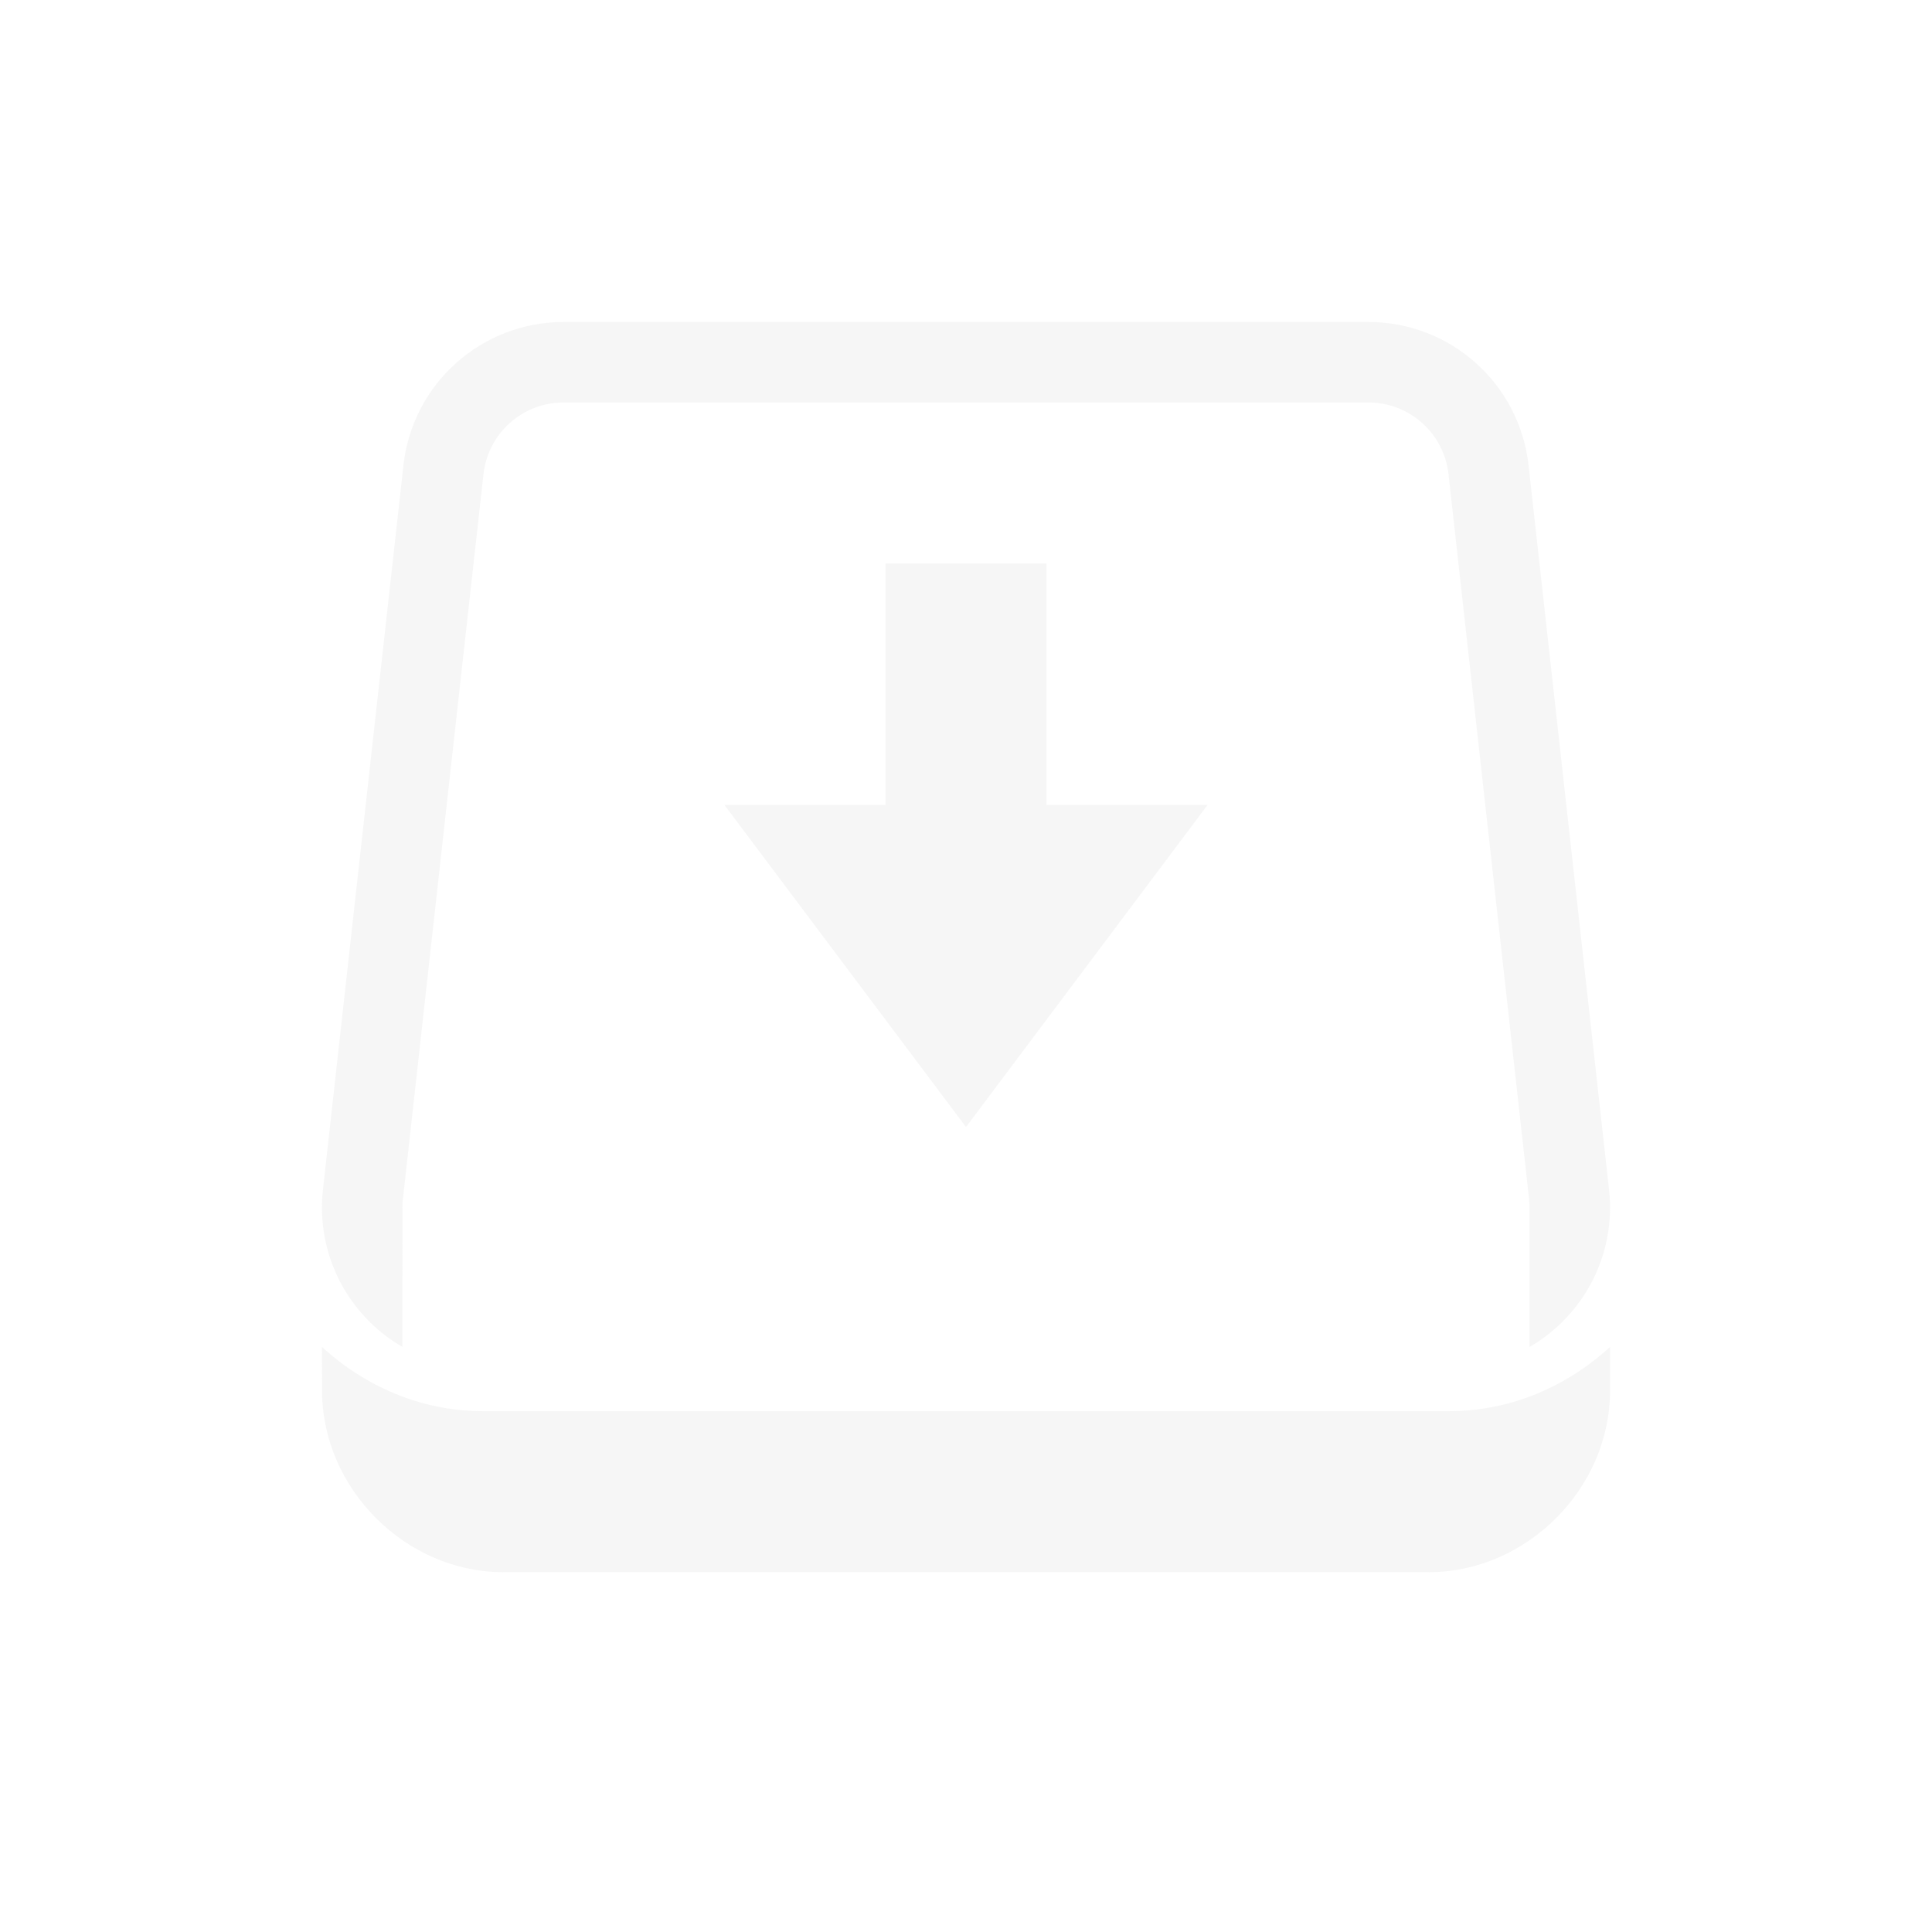  <svg xmlns="http://www.w3.org/2000/svg" width="100%" height="100%" viewBox="-4 -4 24 24">
 <defs>
  <style id="current-color-scheme" type="text/css">
   .ColorScheme-Text { color:#dfdfdf; } .ColorScheme-Highlight { color:#4285f4; } .ColorScheme-NeutralText { color:#ff9800; } .ColorScheme-PositiveText { color:#4caf50; } .ColorScheme-NegativeText { color:#f44336; }
  </style>
 </defs> 
 <path style="opacity:0.3;fill:currentColor" class="ColorScheme-Text" d="m0 12.733.001.547c.001 1.212 1.038 2.25 2.249 2.25h11.5c1.212 0 2.25-1.038 2.25-2.25v-.547c-.532.485-1.225.797-2 .797h-12c-.774 0-1.468-.312-2-.797zm.999-.001c-.661-.382-1.078-1.132-.987-1.953l1-9c.112-1.013.969-1.779 1.988-1.779h10c1.019 0 1.875.766 1.988 1.779l1 9c.091.821-.326 1.571-.988 1.954v-1.732c0-.036-.002-.074-.006-.111l-1-9c-.056-.506-.484-.89-.994-.89h-10c-.51 0-.938.383-.994.89l-1 8.999c-.005.038-.007.075-.007.112zm6.001-9.732h2v3h2l-3 4-3-4h2z" />
</svg>
